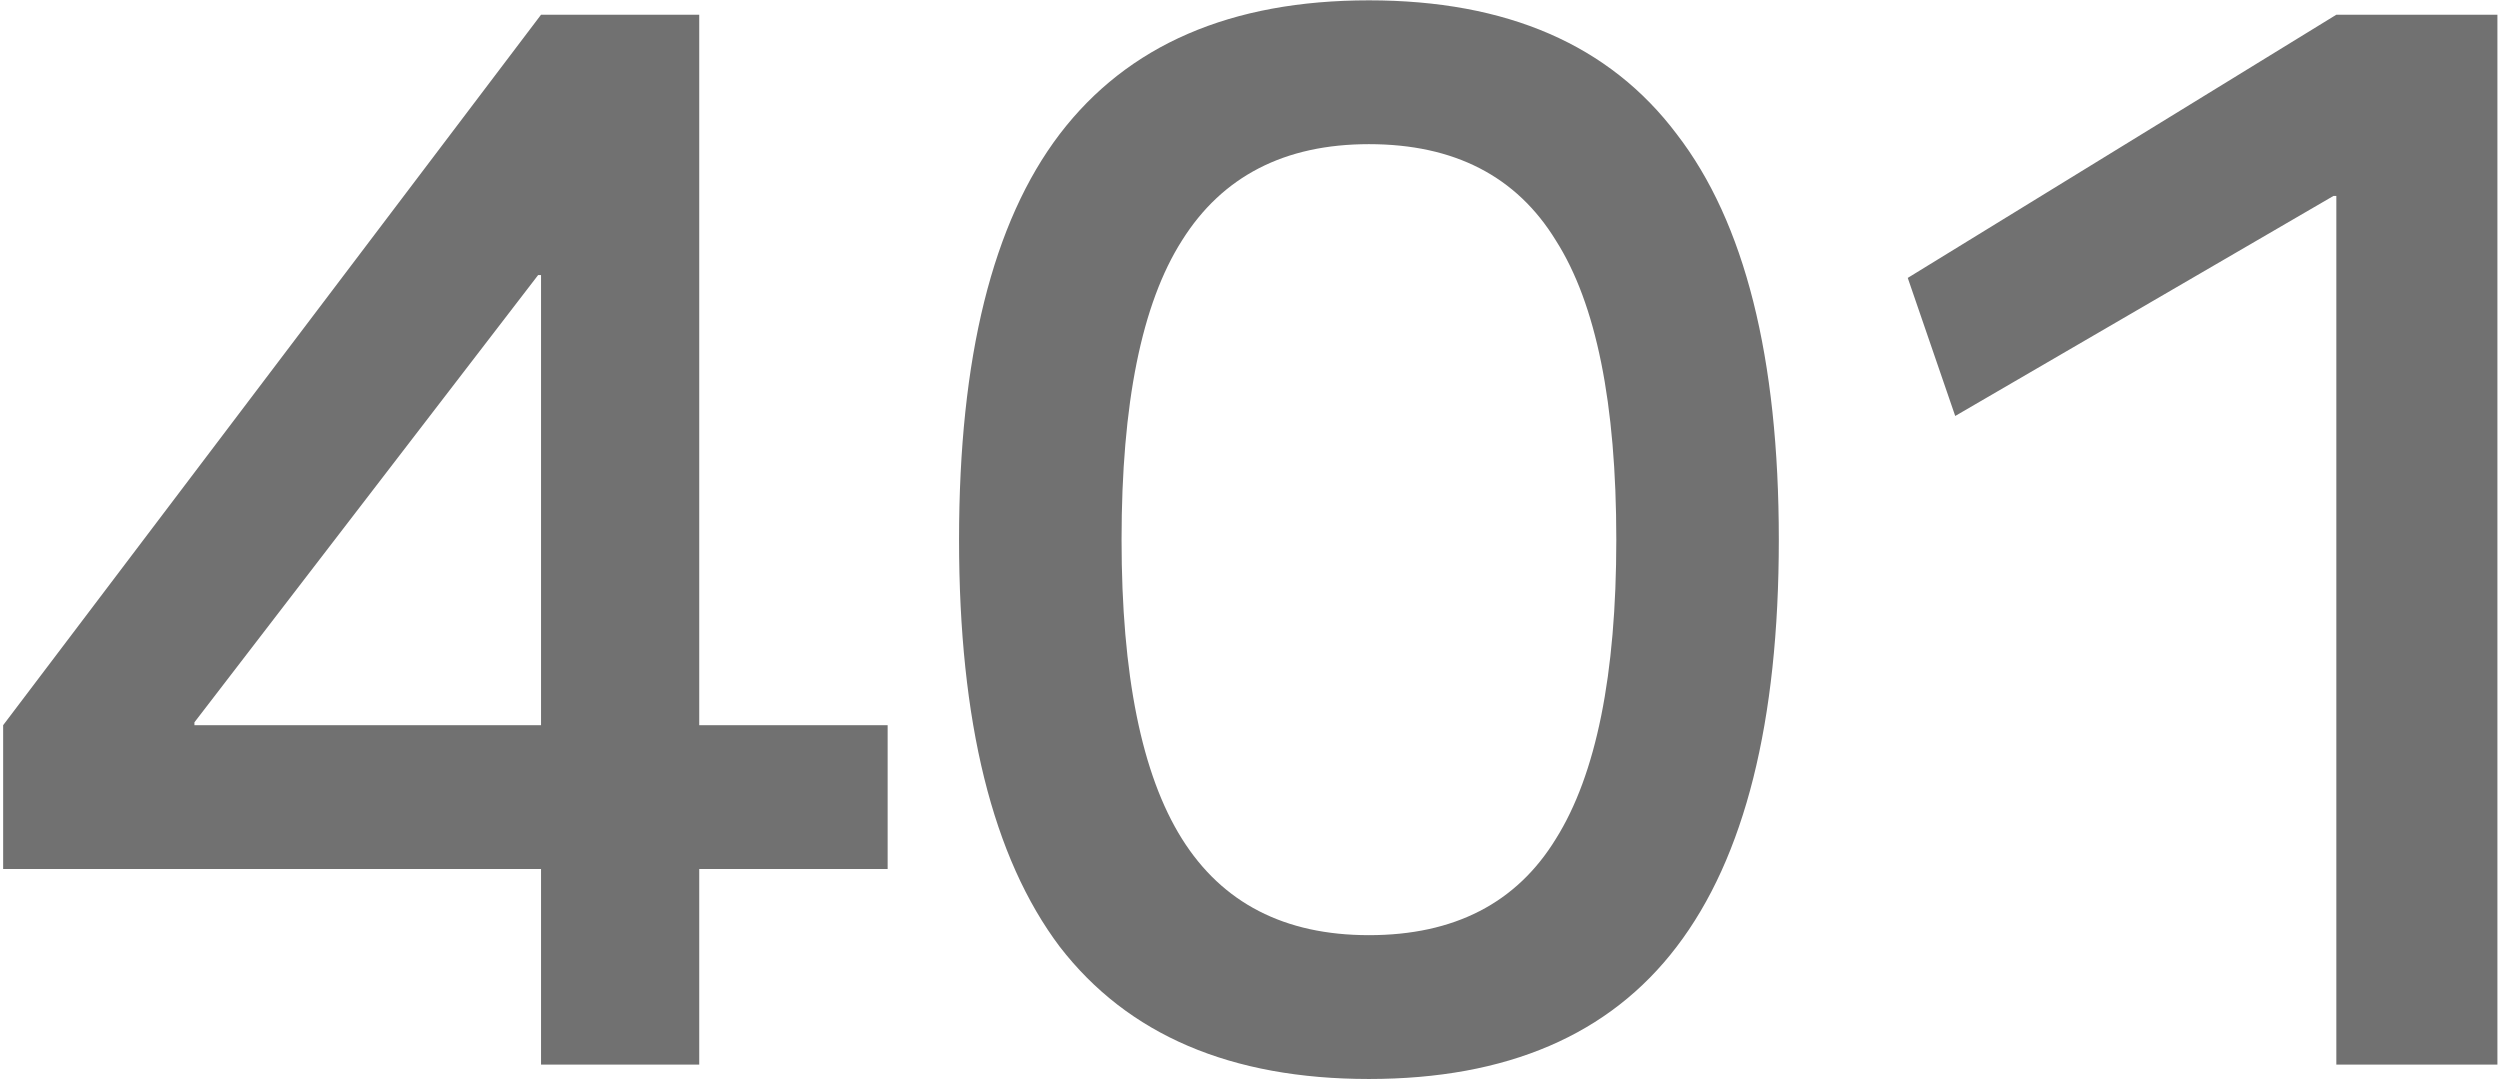 <svg width="445" height="193" viewBox="0 0 445 193" fill="none" xmlns="http://www.w3.org/2000/svg">
<path d="M96.304 189.5V154.684H0.56V129.084L96.304 2.62H124.464V129.084H158V154.684H124.464V189.5H96.304ZM34.608 129.084H96.304V48.956H95.792L34.608 128.572V129.084ZM243.67 192.06C219.094 192.06 200.747 184.209 188.63 168.508C176.683 152.636 170.71 128.487 170.71 96.06C170.71 63.633 176.683 39.569 188.63 23.868C200.747 7.996 219.094 0.06 243.67 0.06C268.246 0.06 286.507 7.996 298.454 23.868C310.571 39.569 316.63 63.633 316.63 96.06C316.63 128.487 310.571 152.636 298.454 168.508C286.507 184.209 268.246 192.06 243.67 192.06ZM243.67 166.46C258.859 166.46 269.953 160.743 276.95 149.308C284.118 137.873 287.702 120.124 287.702 96.06C287.702 71.825 284.118 54.076 276.95 42.812C269.953 31.377 258.859 25.66 243.67 25.66C228.651 25.66 217.558 31.377 210.39 42.812C203.222 54.076 199.638 71.825 199.638 96.06C199.638 120.124 203.222 137.873 210.39 149.308C217.558 160.743 228.651 166.46 243.67 166.46ZM415.868 189.5V34.876H415.356L348.028 74.044L339.58 49.468L415.868 2.62H444.54V189.5H415.868Z" fill="#717171"/>
</svg>
